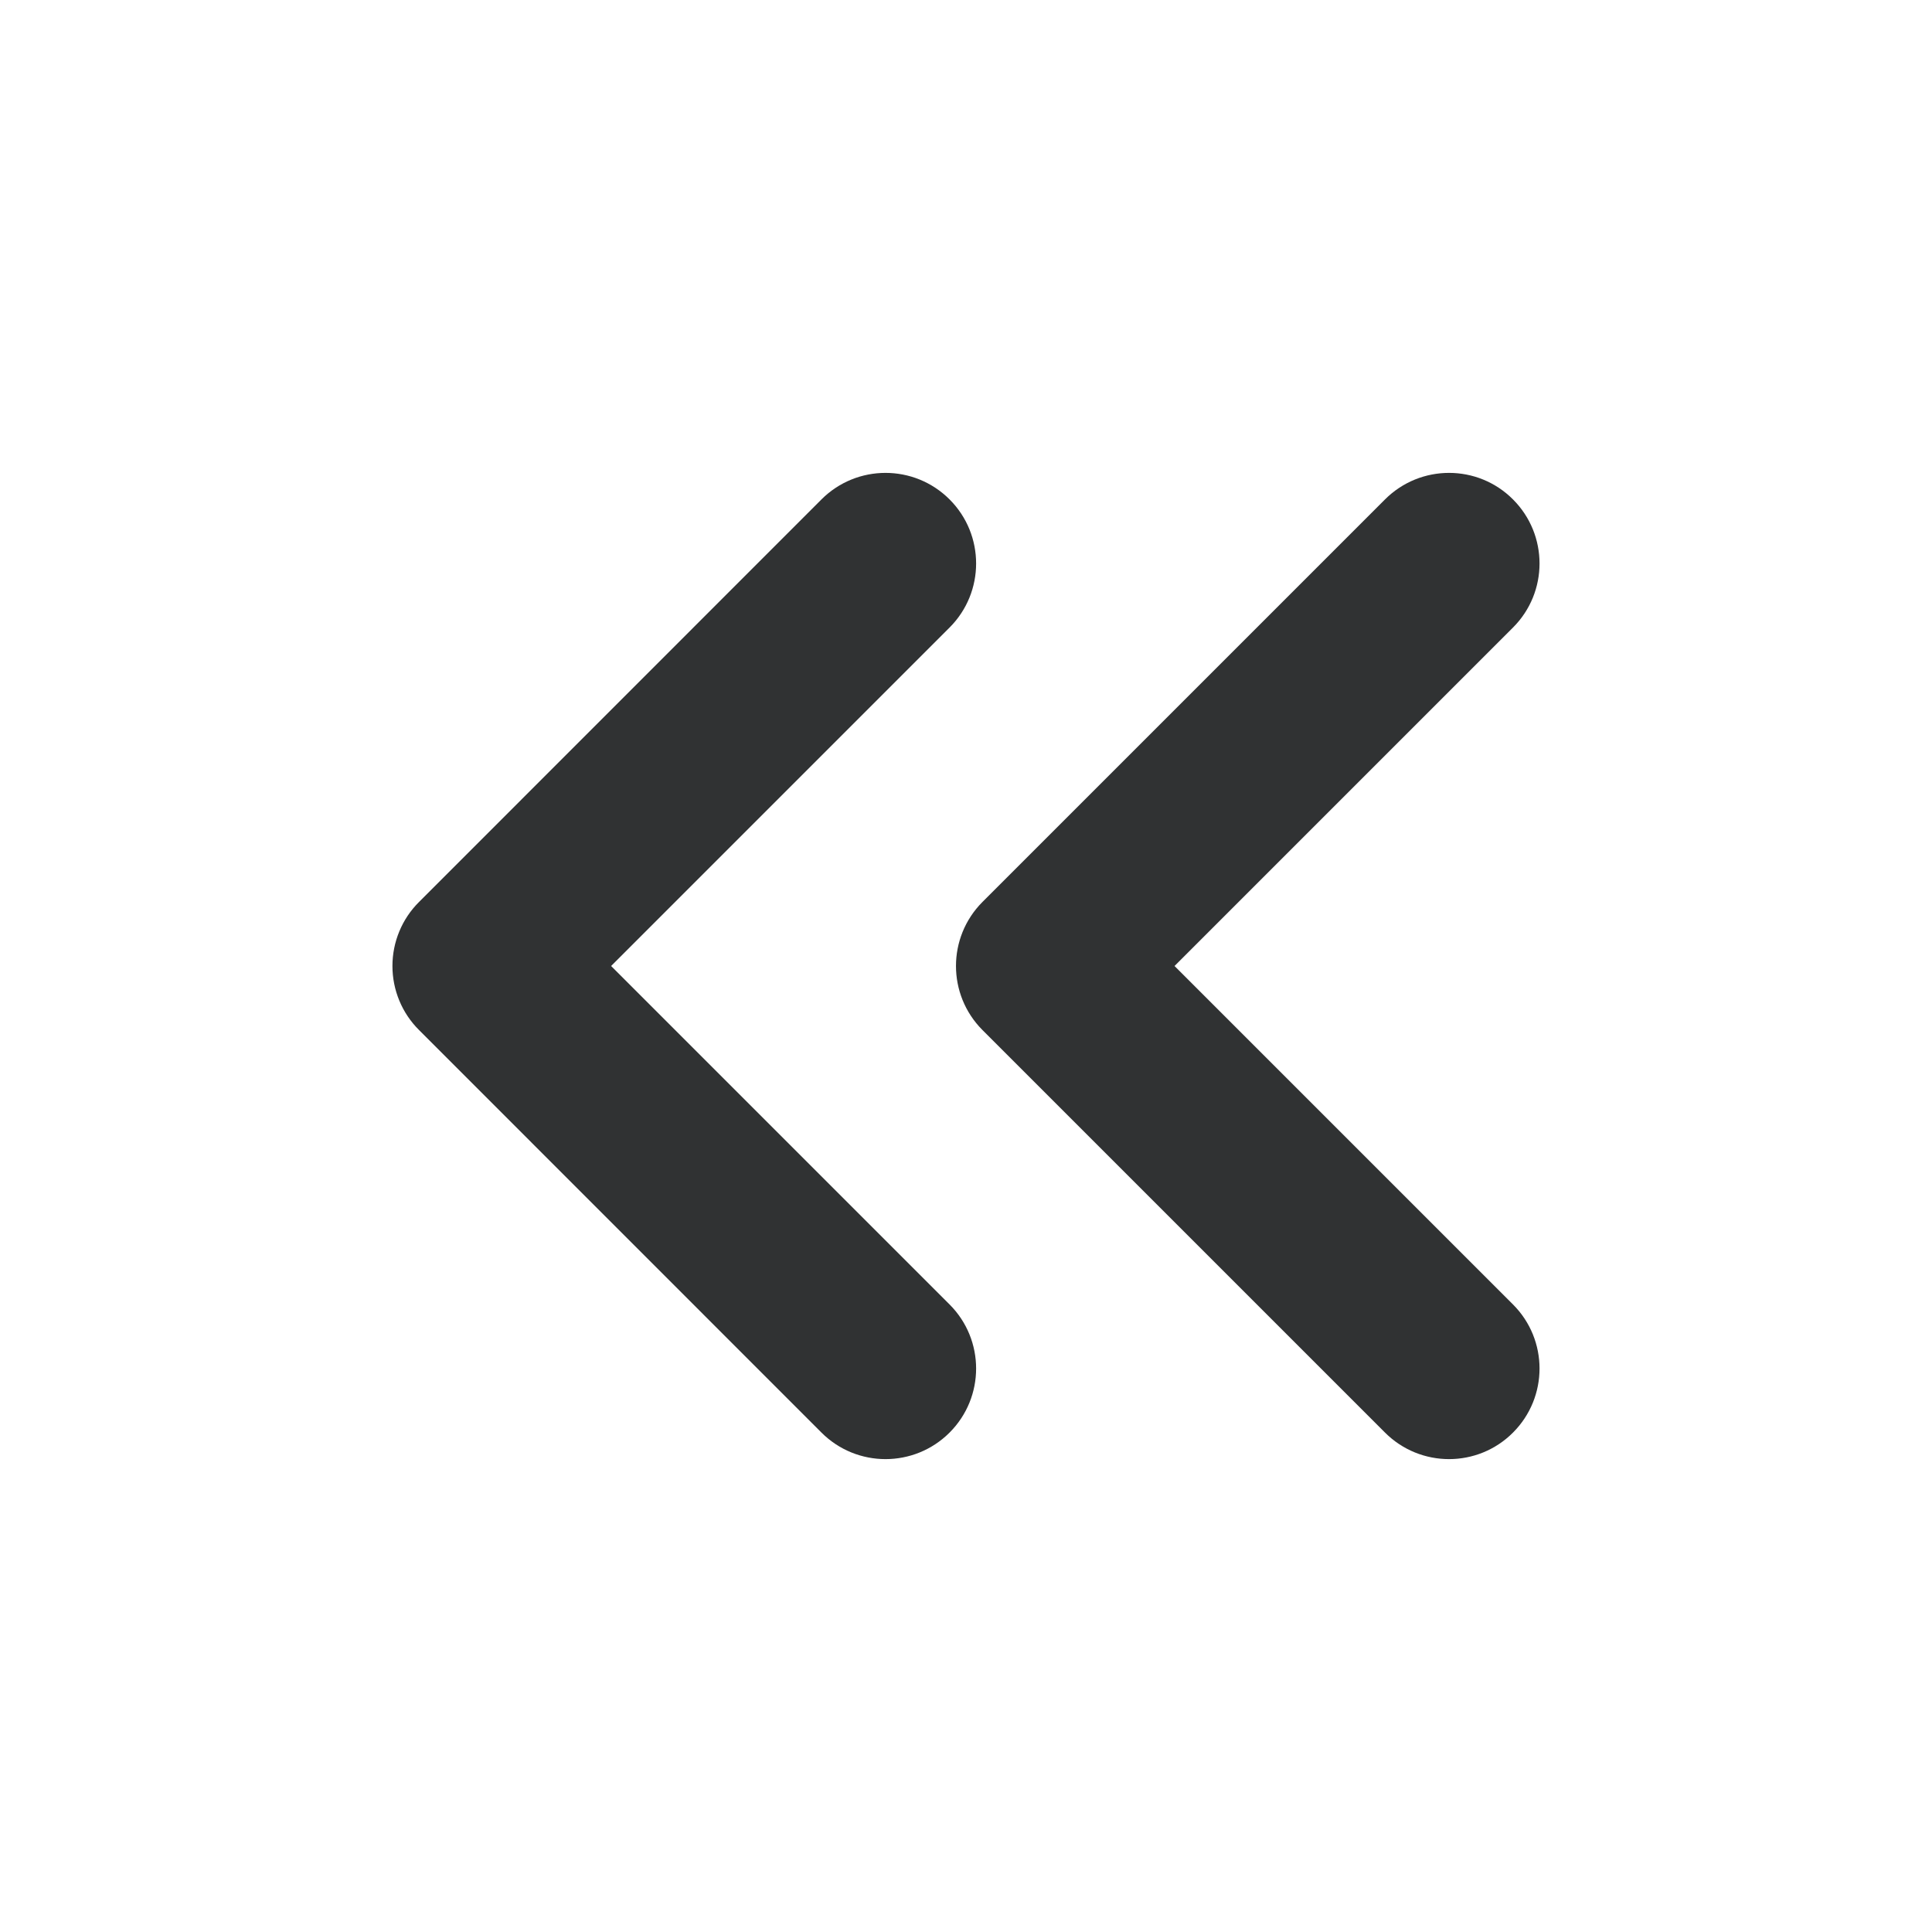<svg width="16" height="16" viewBox="0 0 16 16" fill="none" xmlns="http://www.w3.org/2000/svg">
    <path
        d="M12.53 5.197C12.823 4.904 12.823 4.429 12.53 4.136C12.238 3.843 11.763 3.843 11.47 4.136L8.136 7.47C7.844 7.763 7.844 8.237 8.136 8.53L11.47 11.864C11.763 12.157 12.238 12.157 12.53 11.864C12.823 11.571 12.823 11.096 12.53 10.803L9.727 8L12.53 5.197Z"
        fill="#303233" />
    <path
        d="M7.864 5.197C8.157 4.904 8.157 4.429 7.864 4.136C7.571 3.843 7.096 3.843 6.803 4.136L3.47 7.47C3.329 7.61 3.25 7.801 3.25 8C3.25 8.199 3.329 8.39 3.47 8.53L6.803 11.864C7.096 12.157 7.571 12.157 7.864 11.864C8.157 11.571 8.157 11.096 7.864 10.803L5.061 8L7.864 5.197Z"
        fill="#303233" />
</svg>
